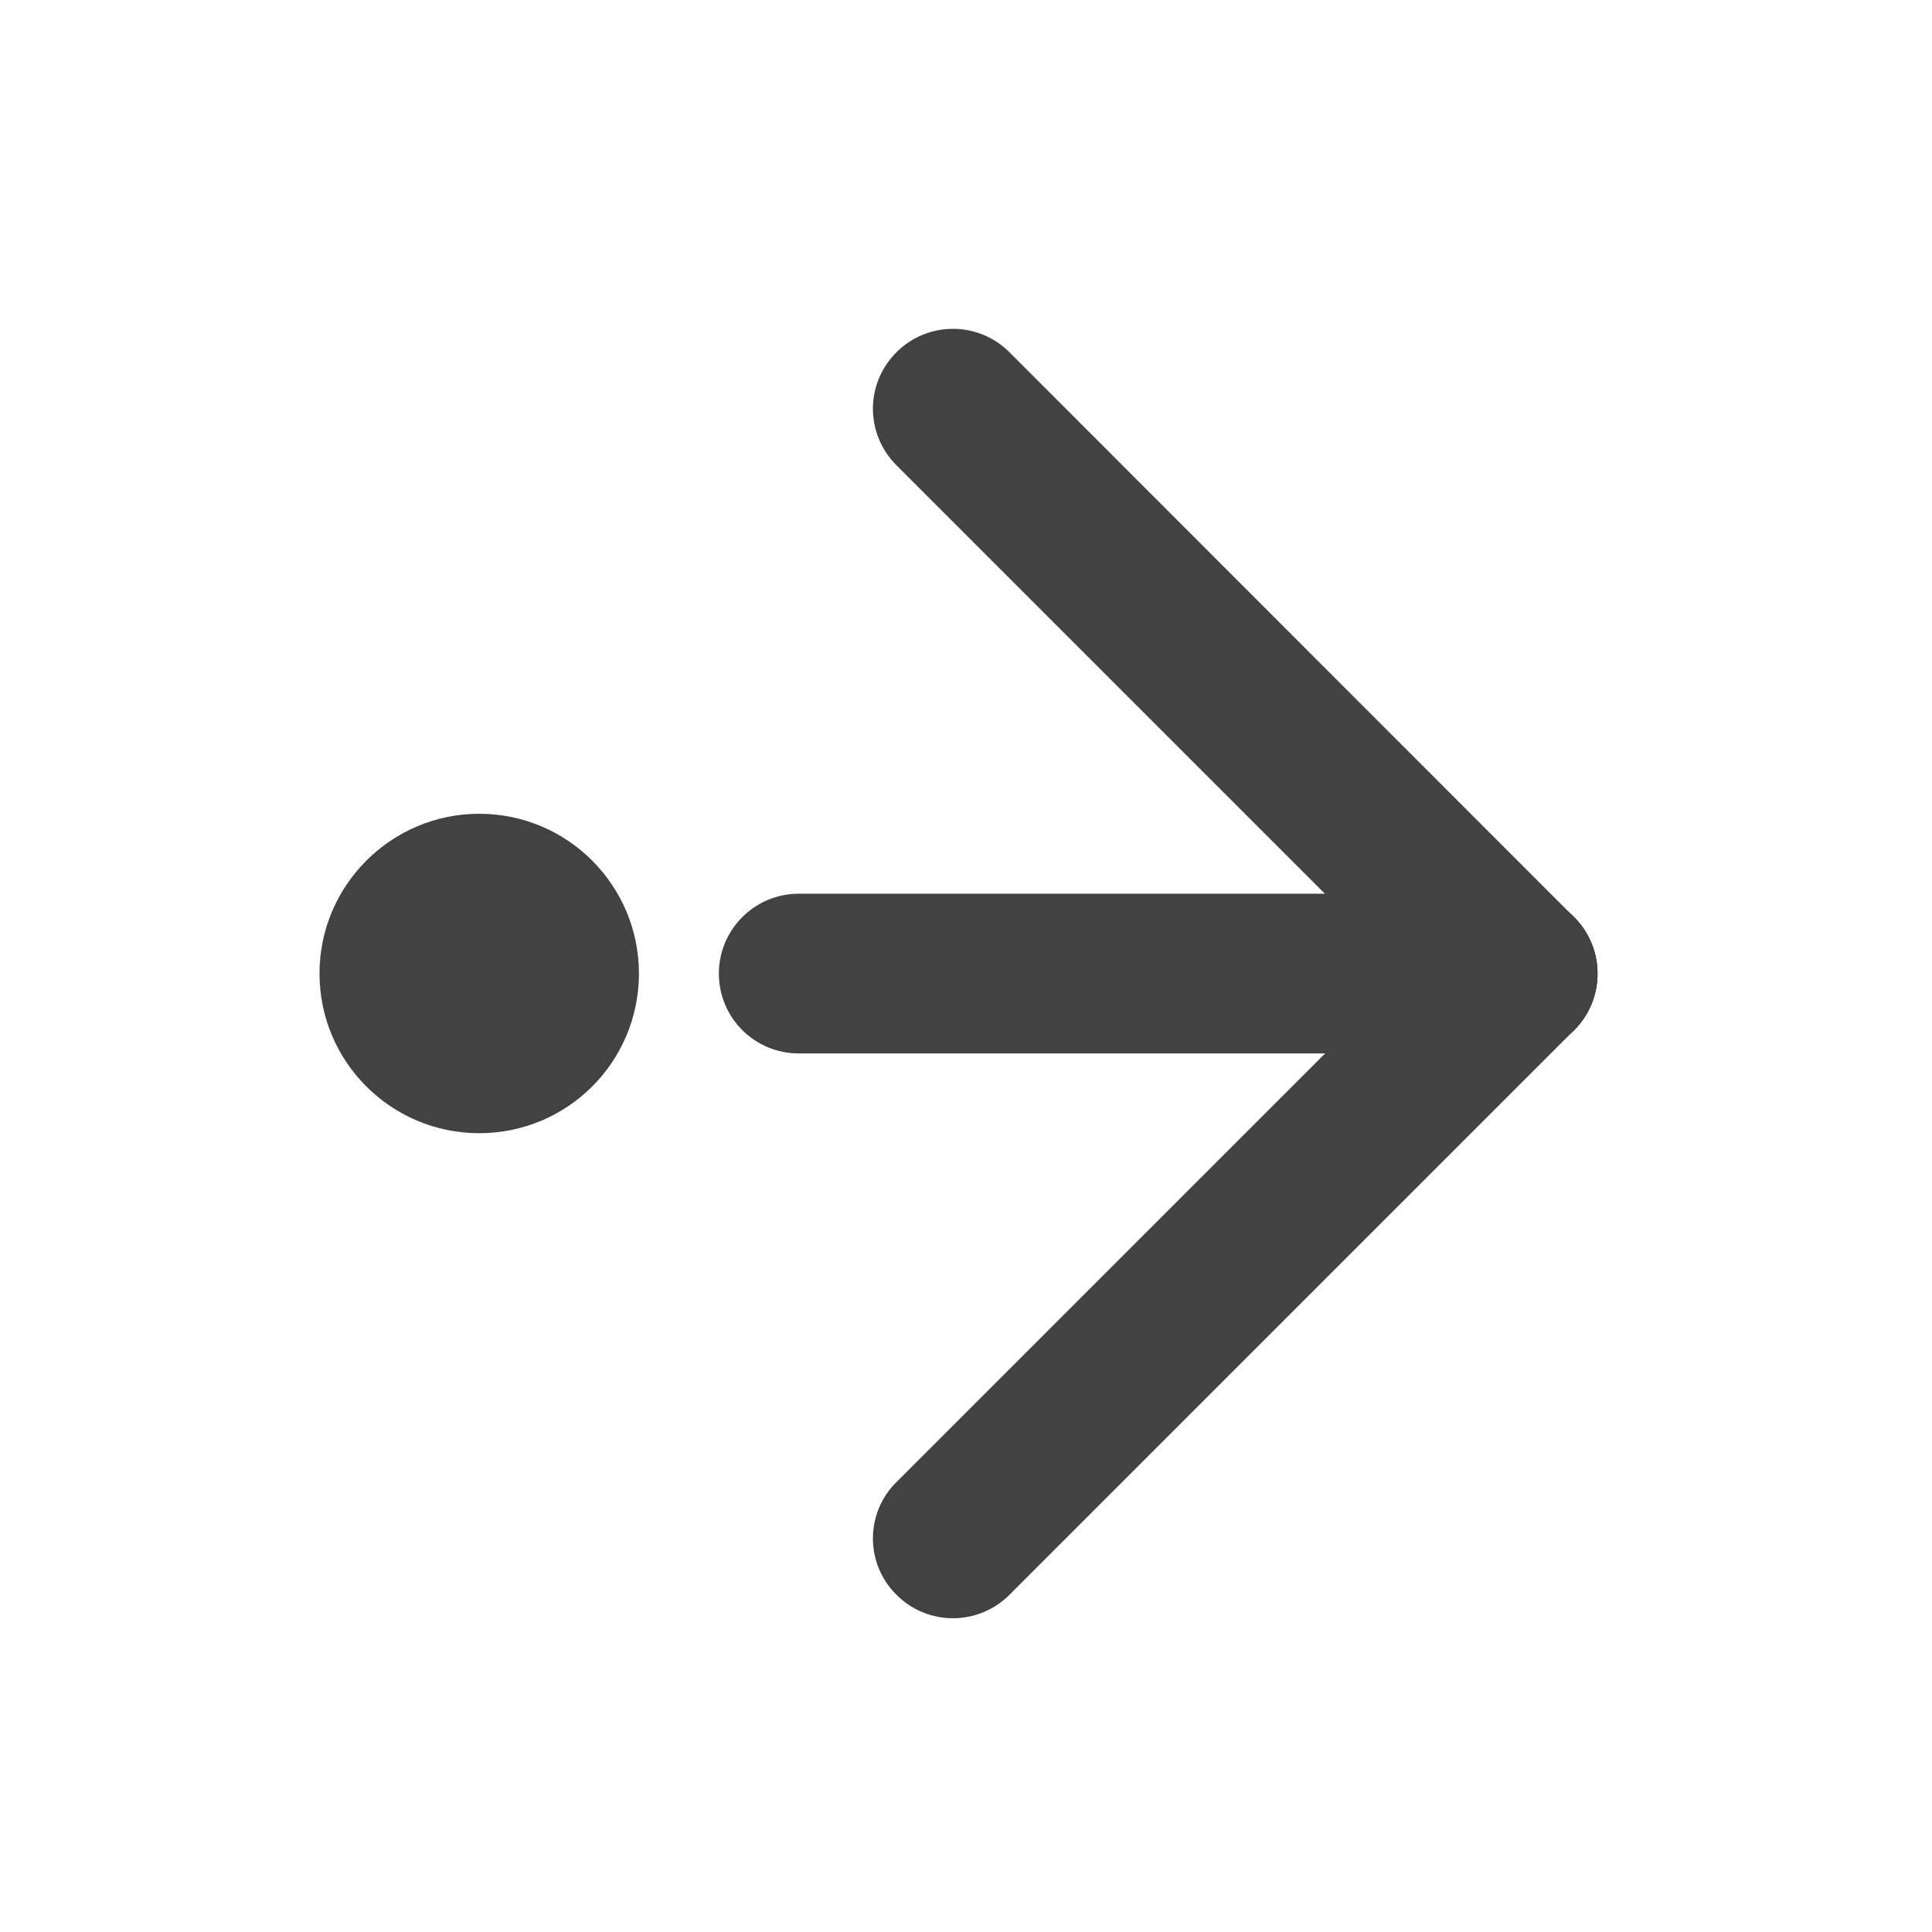 <svg height="24" viewBox="0 0 24 24" width="24" xmlns="http://www.w3.org/2000/svg"><g fill="#424242"><path d="m9.922 11.102h8.93c.551 0 .992.445.992.992 0 .551-.441.992-.992.992h-8.93c-.547 0-.992-.441-.992-.992 0-.547.445-.992.992-.992zm0 0"/><path d="m11.137 18.41 7.016-7.016c.387-.387 1.016-.387 1.402 0 .387.387.387 1.016 0 1.402l-7.016 7.016c-.387.387-1.016.387-1.402 0-.391-.387-.391-1.016 0-1.402zm0 0"/><path d="m12.539 4.375 7.016 7.02c.387.387.387 1.016 0 1.402-.387.387-1.016.387-1.402 0l-7.016-7.016c-.391-.391-.391-1.016 0-1.406.387-.387 1.016-.387 1.402 0zm0 0"/><path d="m5.953 10.109c1.098 0 1.984.891 1.984 1.984 0 1.098-.887 1.984-1.984 1.984-1.094 0-1.984-.887-1.984-1.984 0-1.094.891-1.984 1.984-1.984zm0 0"/></g></svg>